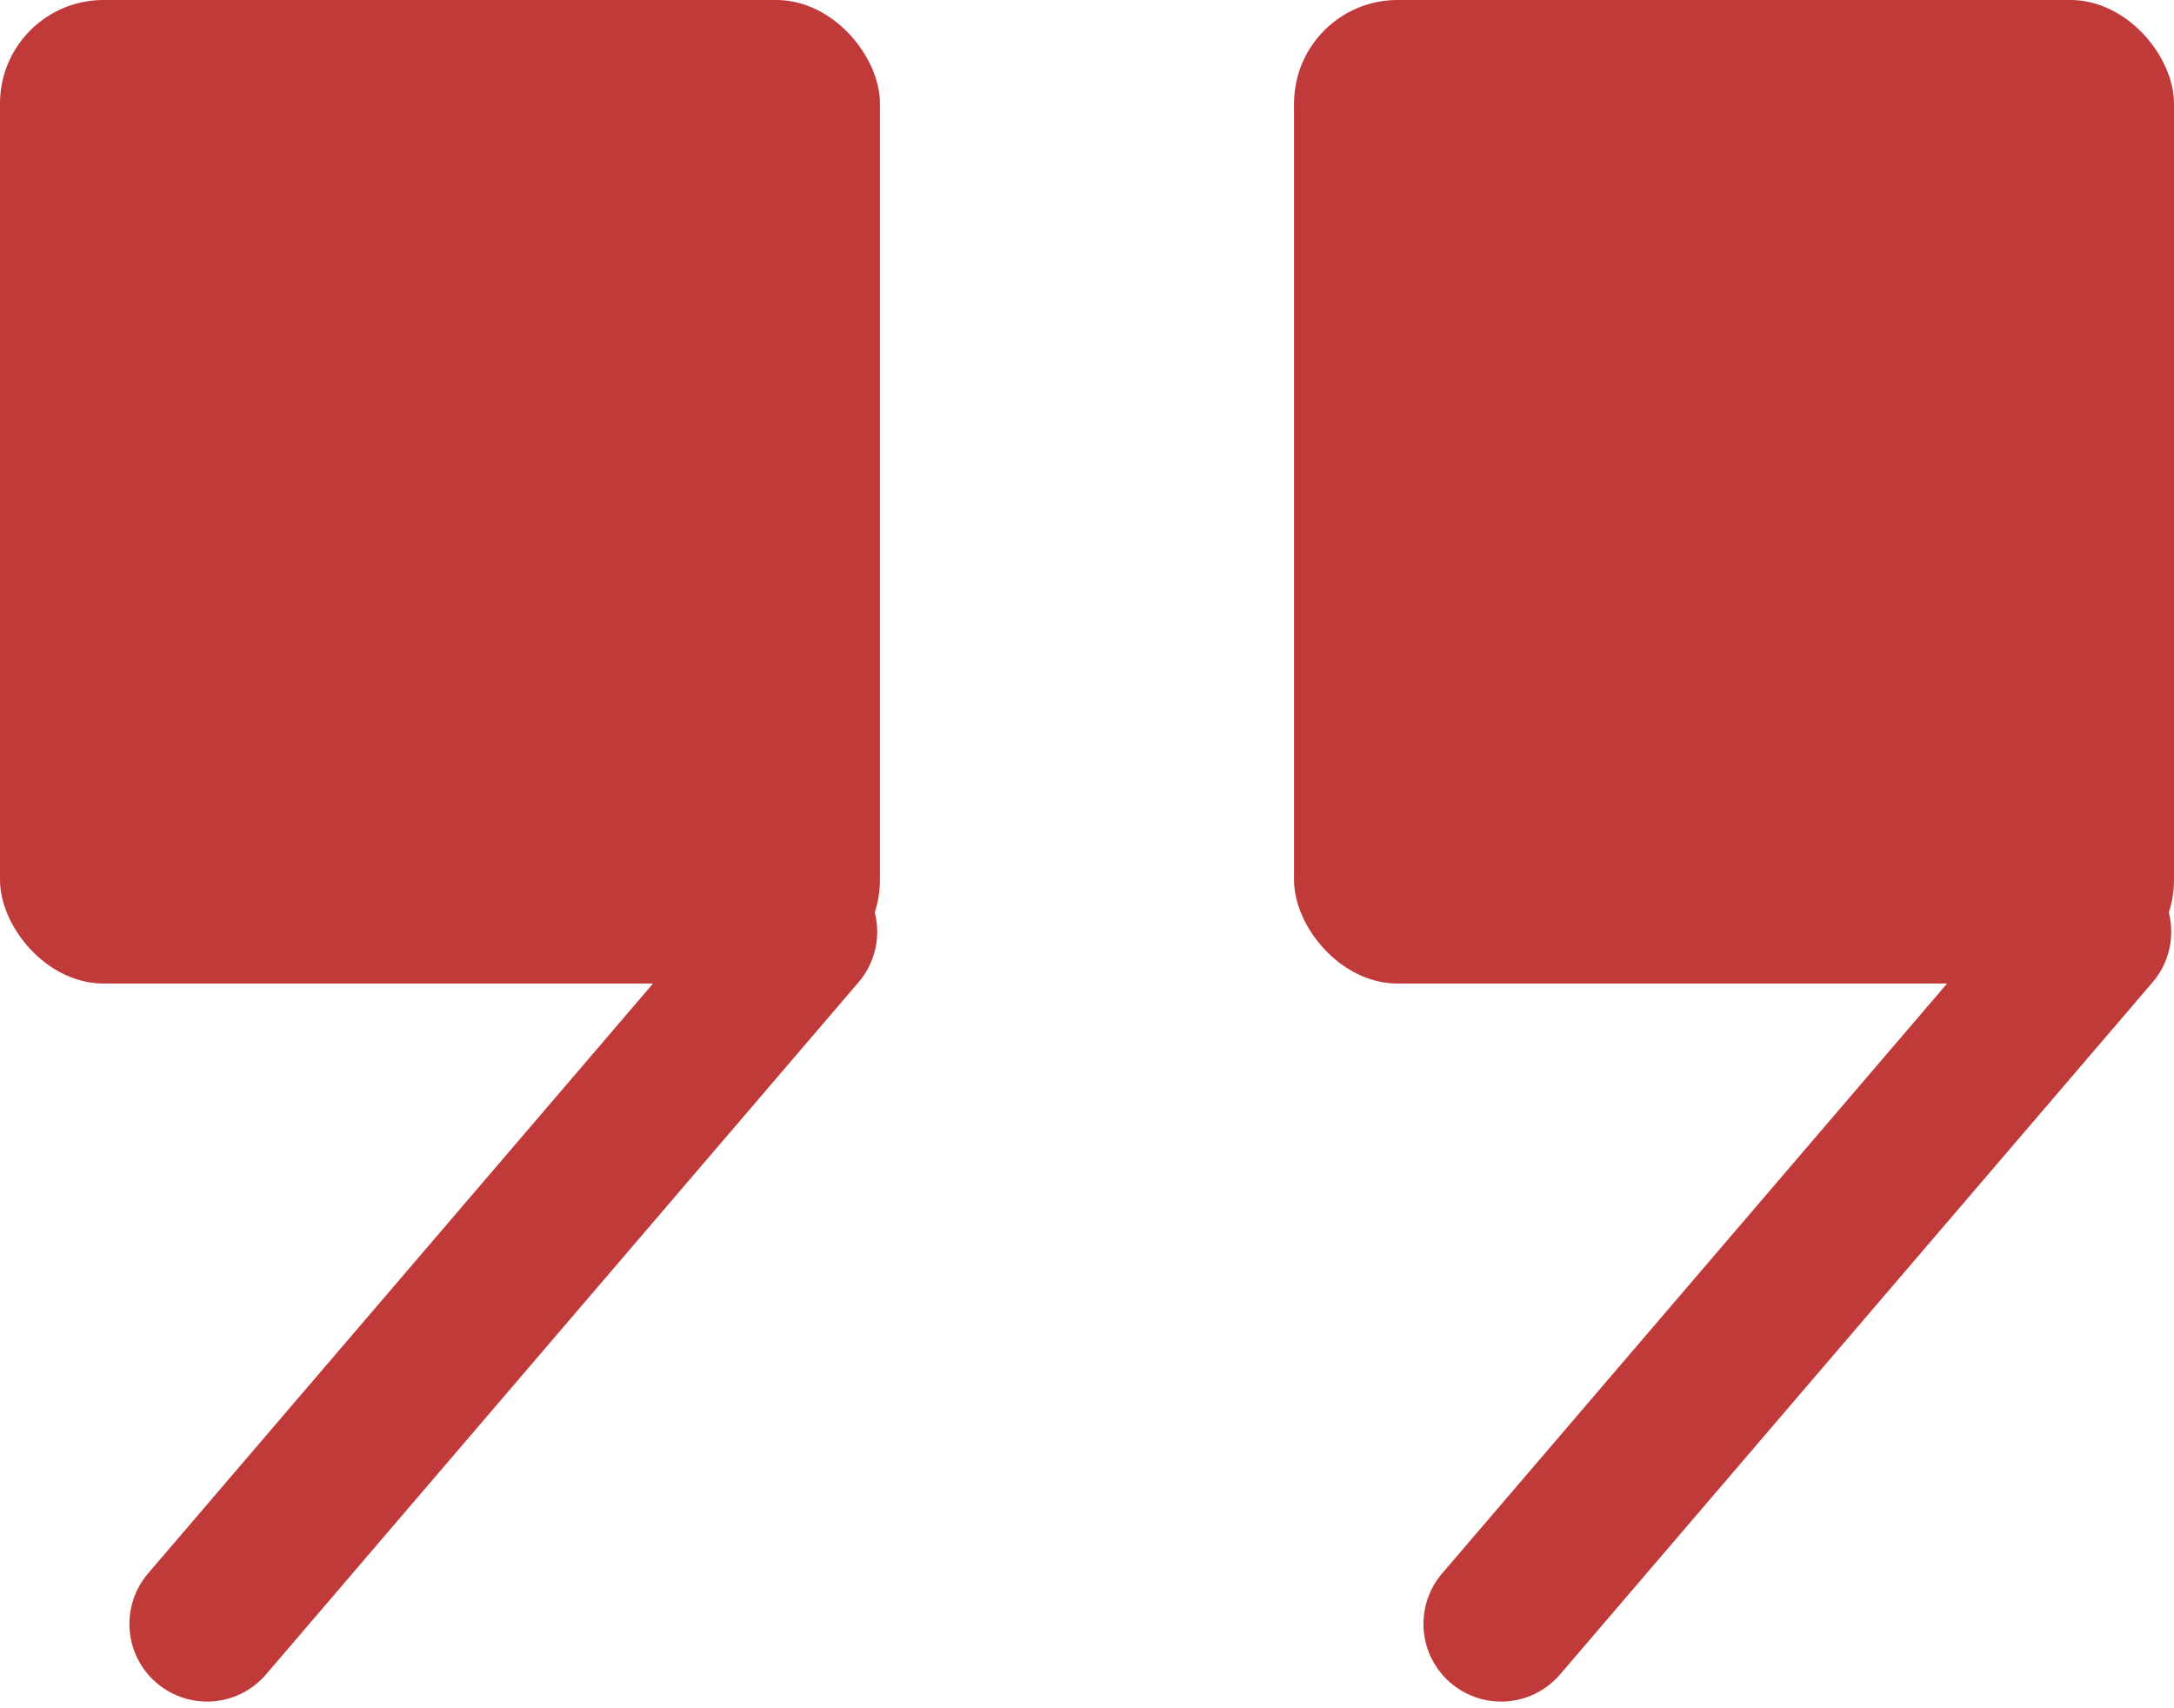<?xml version="1.0" encoding="UTF-8" standalone="no"?>
<svg width="42px" height="33px" viewBox="0 0 42 33" version="1.1" xmlns="http://www.w3.org/2000/svg" xmlns:xlink="http://www.w3.org/1999/xlink">
    <!-- Generator: Sketch 3.8.1 (29687) - http://www.bohemiancoding.com/sketch -->
    <title>quote</title>
    <desc>Created with Sketch.</desc>
    <defs></defs>
    <g id="Page-1" stroke="none" stroke-width="1" fill="none" fill-rule="evenodd">
        <g id="單一文章" transform="translate(-1016, -2221)">
            <g id="Group-3" transform="translate(1016, 2221)">
                <g id="Group-2">
                    <g id="Group">
                        <rect id="Rectangle-191" fill="#C03A3A" x="0" y="0" width="17" height="19" rx="2"></rect>
                        <path d="M15.447,18 L4,31.371" id="Path-199" stroke="#C03A3A" stroke-width="3" stroke-linecap="round"></path>
                    </g>
                    <g id="Group" transform="translate(25, 0)">
                        <rect id="Rectangle-191" fill="#C03A3A" x="0" y="0" width="17" height="19" rx="2"></rect>
                        <path d="M15.447,18 L4,31.371" id="Path-199" stroke="#C03A3A" stroke-width="3" stroke-linecap="round"></path>
                    </g>
                </g>
            </g>
        </g>
    </g>
</svg>